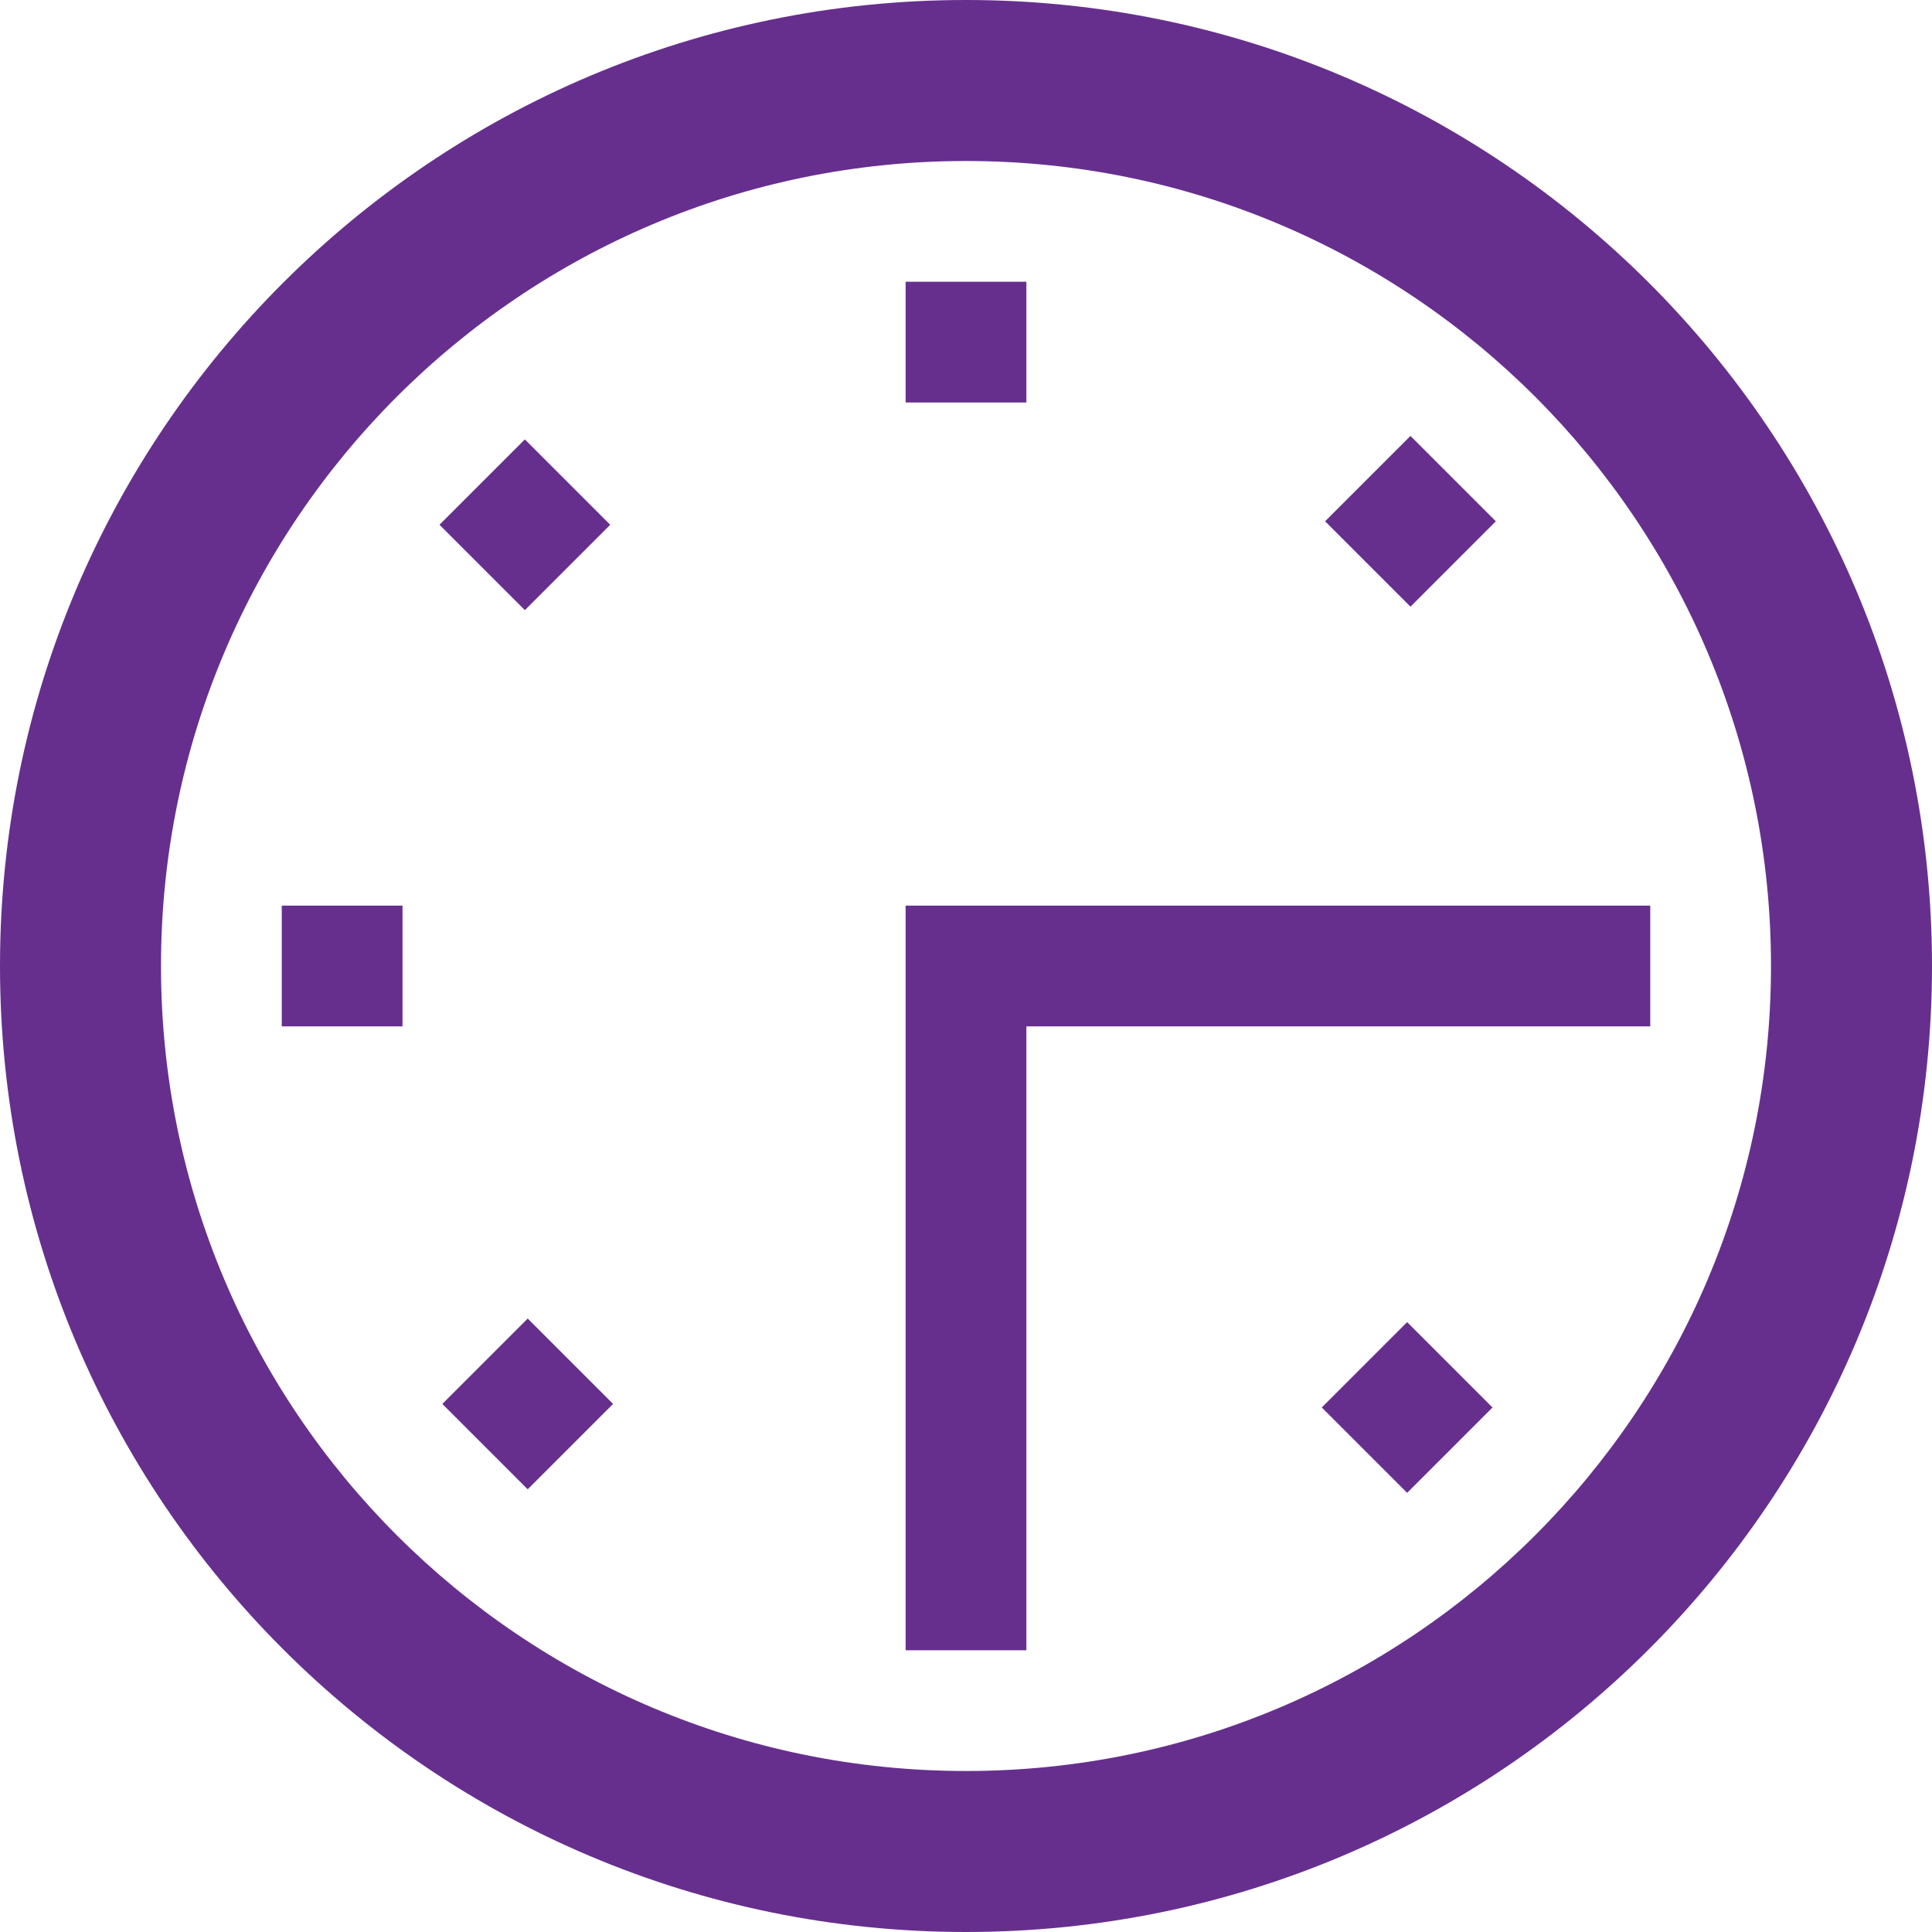 <?xml version="1.0"?>
<!DOCTYPE svg PUBLIC '-//W3C//DTD SVG 1.1//EN' 'http://www.w3.org/Graphics/SVG/1.1/DTD/svg11.dtd'>
<svg enable-background="new 0 0 48 48" height="48px" id="Layer_3" version="1.1" viewBox="0 0 48 48"
    width="48px" xml:space="preserve" xmlns="http://www.w3.org/2000/svg"
    xmlns:xlink="http://www.w3.org/1999/xlink">
    <g>
        <path fill="#662f8e" d="M24,0C10.745,0,0,10.746,0,24c0,13.255,10.745,24,24,24s24-10.745,24-24C48,10.746,37.255,0,24,0z M24,44   C12.954,44,4,35.046,4,24S12.954,4,24,4s20,8.954,20,20S35.046,44,24,44z"/>
        <rect height="3" fill="#662f8e" width="3" x="22.5" y="7"/>
        <rect height="3" fill="#662f8e" width="3" x="7" y="22.5"/>
        <rect height="3" fill="#662f8e" transform="matrix(0.707 0.707 -0.707 0.707 19.43 -20.984)" width="3" x="33.541" y="11.458"/>
        <rect height="3" fill="#662f8e" transform="matrix(-0.707 -0.707 0.707 -0.707 -2.272 68.816)" width="3" x="11.621" y="33.379"/>
        <rect height="3" fill="#662f8e" transform="matrix(0.707 0.707 -0.707 0.707 13.04 -5.401)" width="3" x="11.54" y="11.54"/>
        <rect height="3" fill="#662f8e" transform="matrix(-0.707 -0.707 0.707 -0.707 34.96 84.402)" width="3" x="33.46" y="33.46"/>
        <polygon fill="#662f8e" points="38,22.5 22.5,22.5 22.5,24 22.5,25.5 22.5,38 22.5,41 25.5,41 25.5,38 25.5,25.5 38,25.5 41,25.5 41,22.5  "/>
    </g>
</svg>